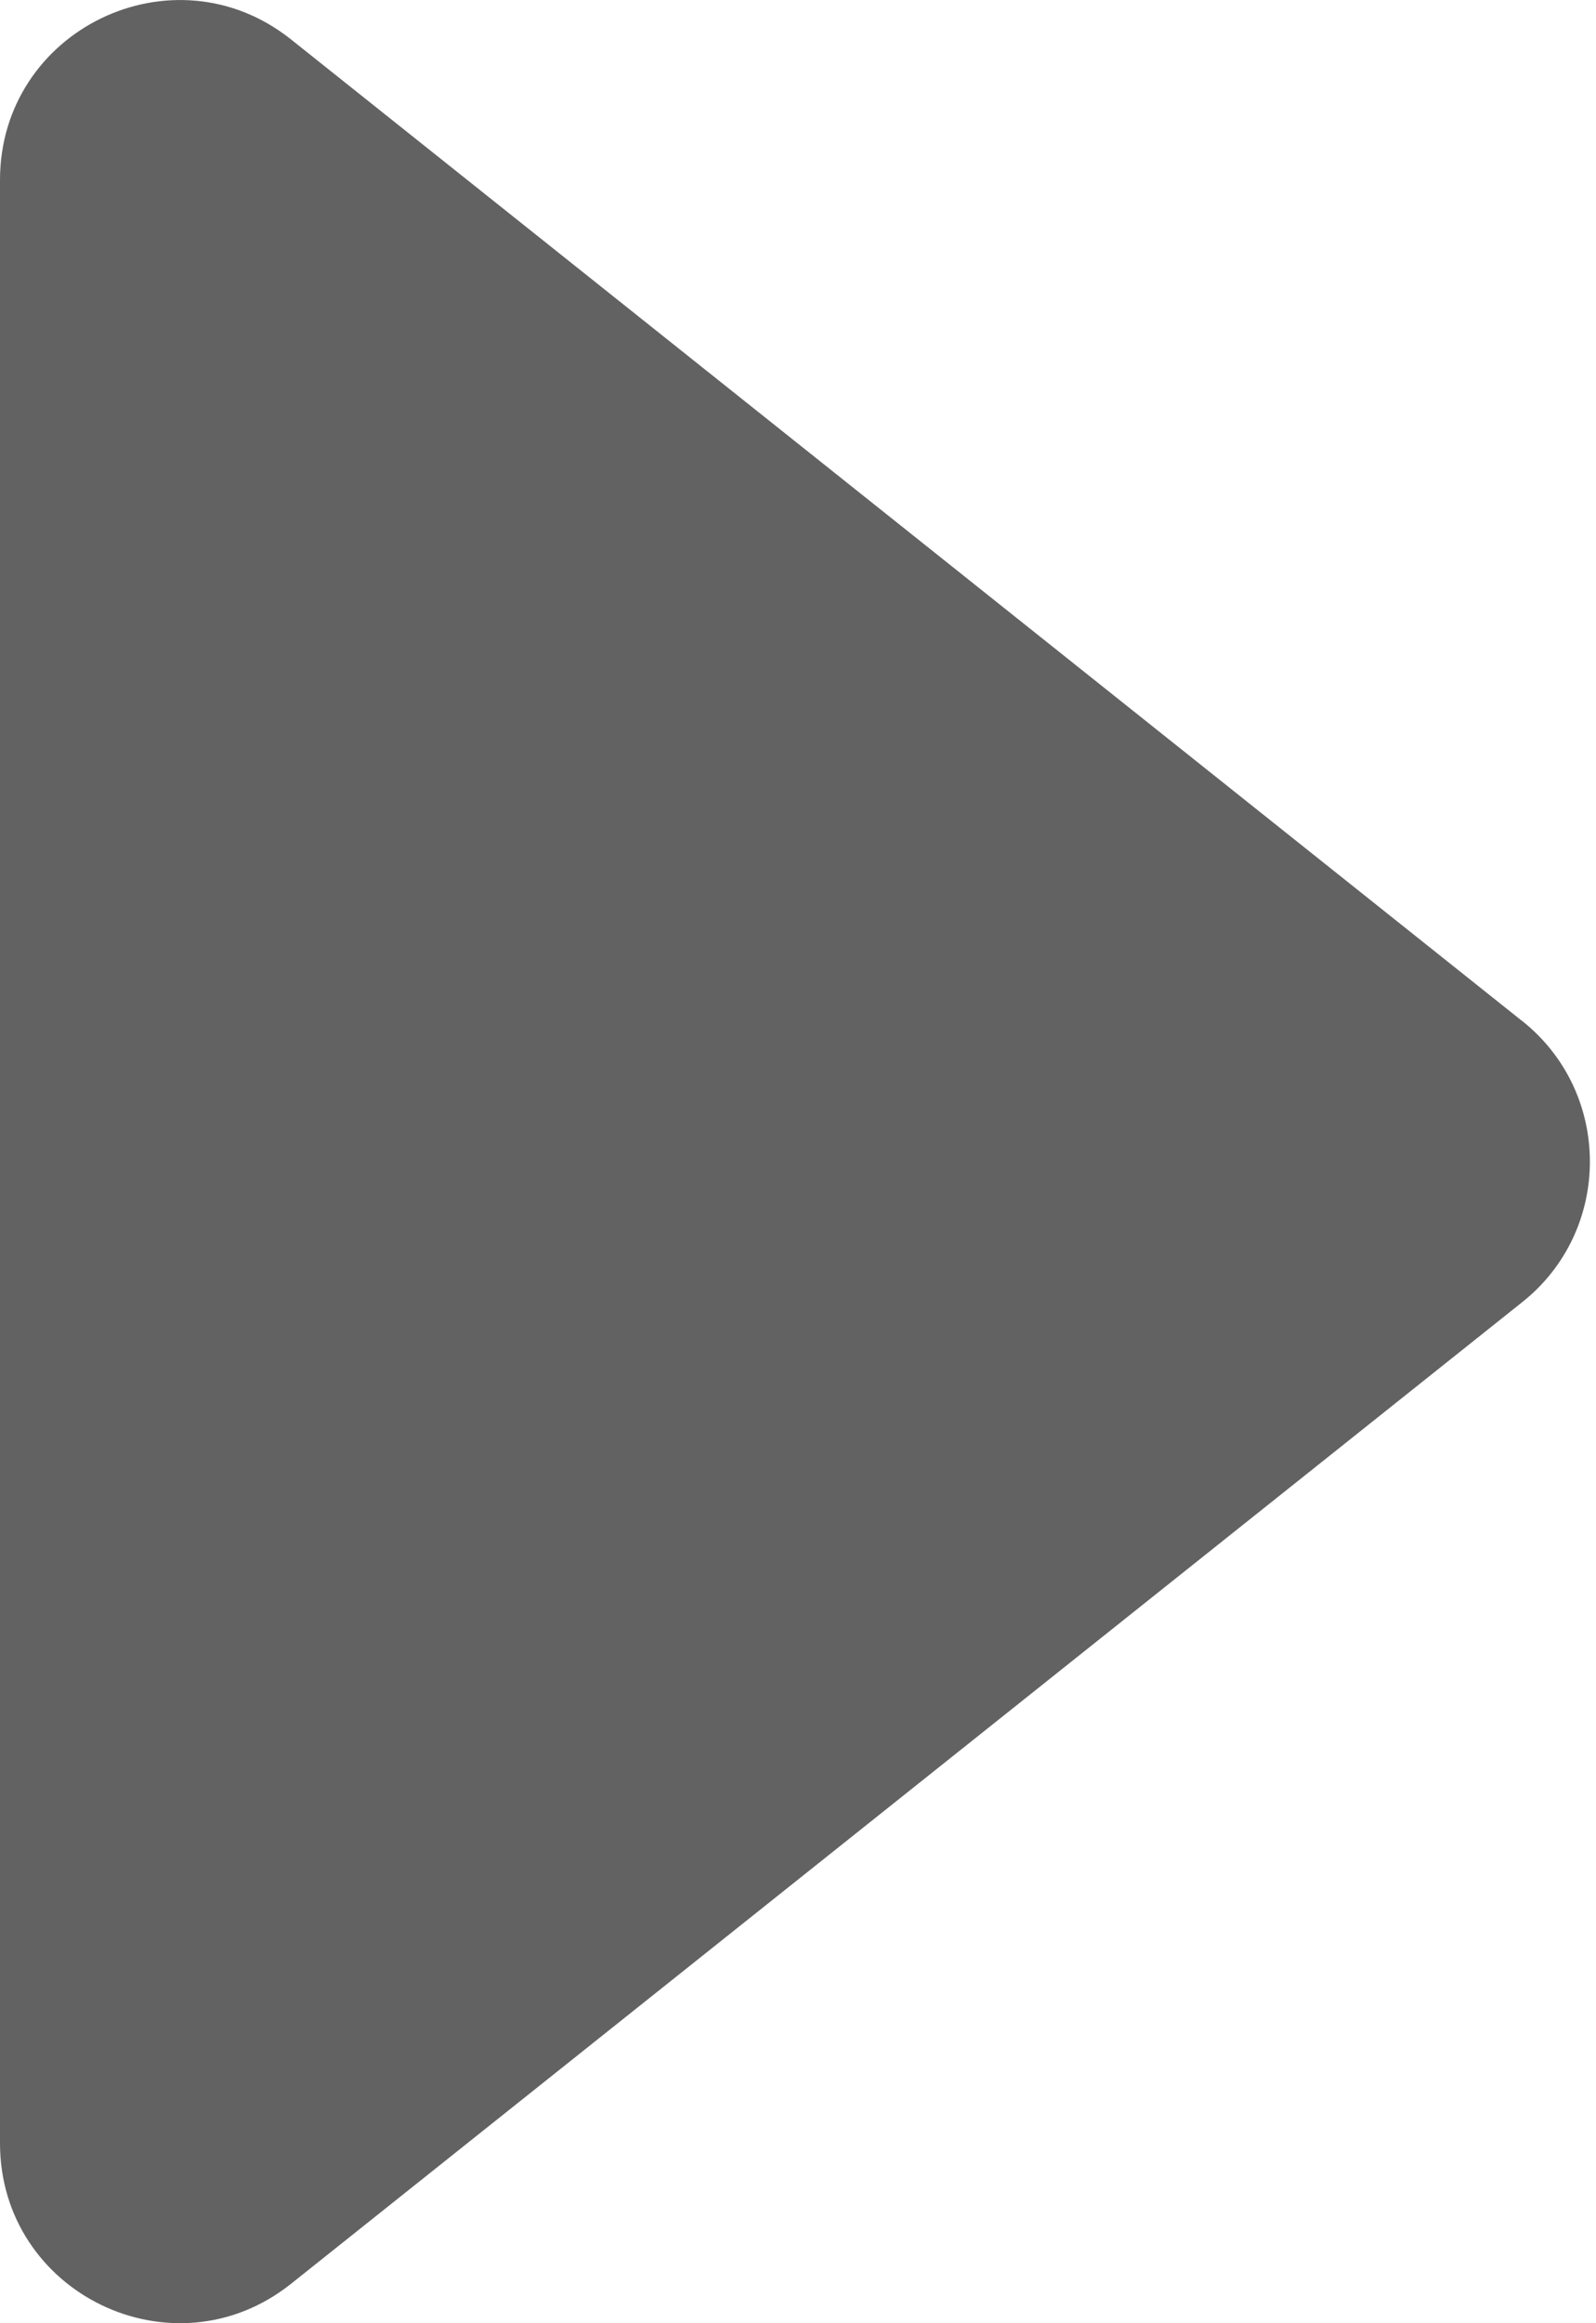 <!-- Generated by IcoMoon.io -->
<svg version="1.1" xmlns="http://www.w3.org/2000/svg" width="22" height="32" viewBox="0 0 22 32">
<title>play</title>
<path fill="#626262" d="M20.979 14.061l-16.97-13.52c-1.622-1.287-4.009-0.131-4.009 1.939v27.040c0 2.070 2.387 3.226 4.009 1.939l16.97-13.52c1.249-0.988 1.249-2.89 0-3.879z"></path>
</svg>
